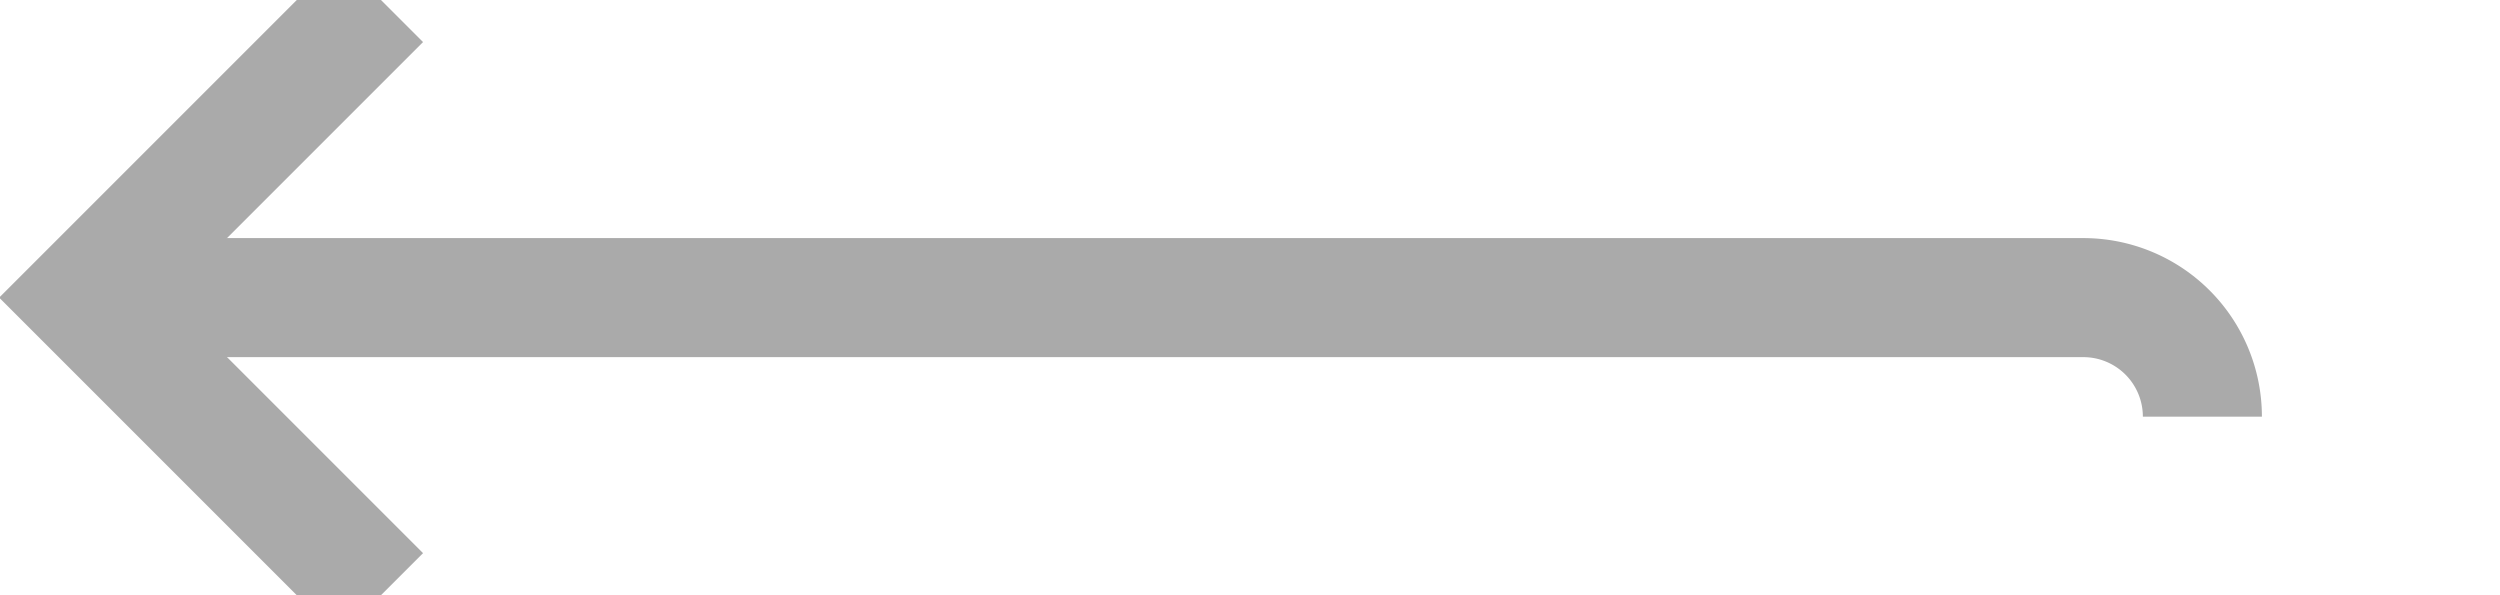 ﻿<?xml version="1.0" encoding="utf-8"?>
<svg version="1.1" xmlns:xlink="http://www.w3.org/1999/xlink" width="42px" height="10px" preserveAspectRatio="xMinYMid meet" viewBox="3463 1581  42 8" xmlns="http://www.w3.org/2000/svg">
  <path d="M 3500 1587  A 2 2 0 0 0 3498 1585 L 3465 1585  " stroke-width="2" stroke="#aaaaaa" fill="none" />
  <path d="M 3470.107 1589.293  L 3465.814 1585  L 3470.107 1580.707  L 3468.693 1579.293  L 3463.693 1584.293  L 3462.986 1585  L 3463.693 1585.707  L 3468.693 1590.707  L 3470.107 1589.293  Z " fill-rule="nonzero" fill="#aaaaaa" stroke="none" />
</svg>